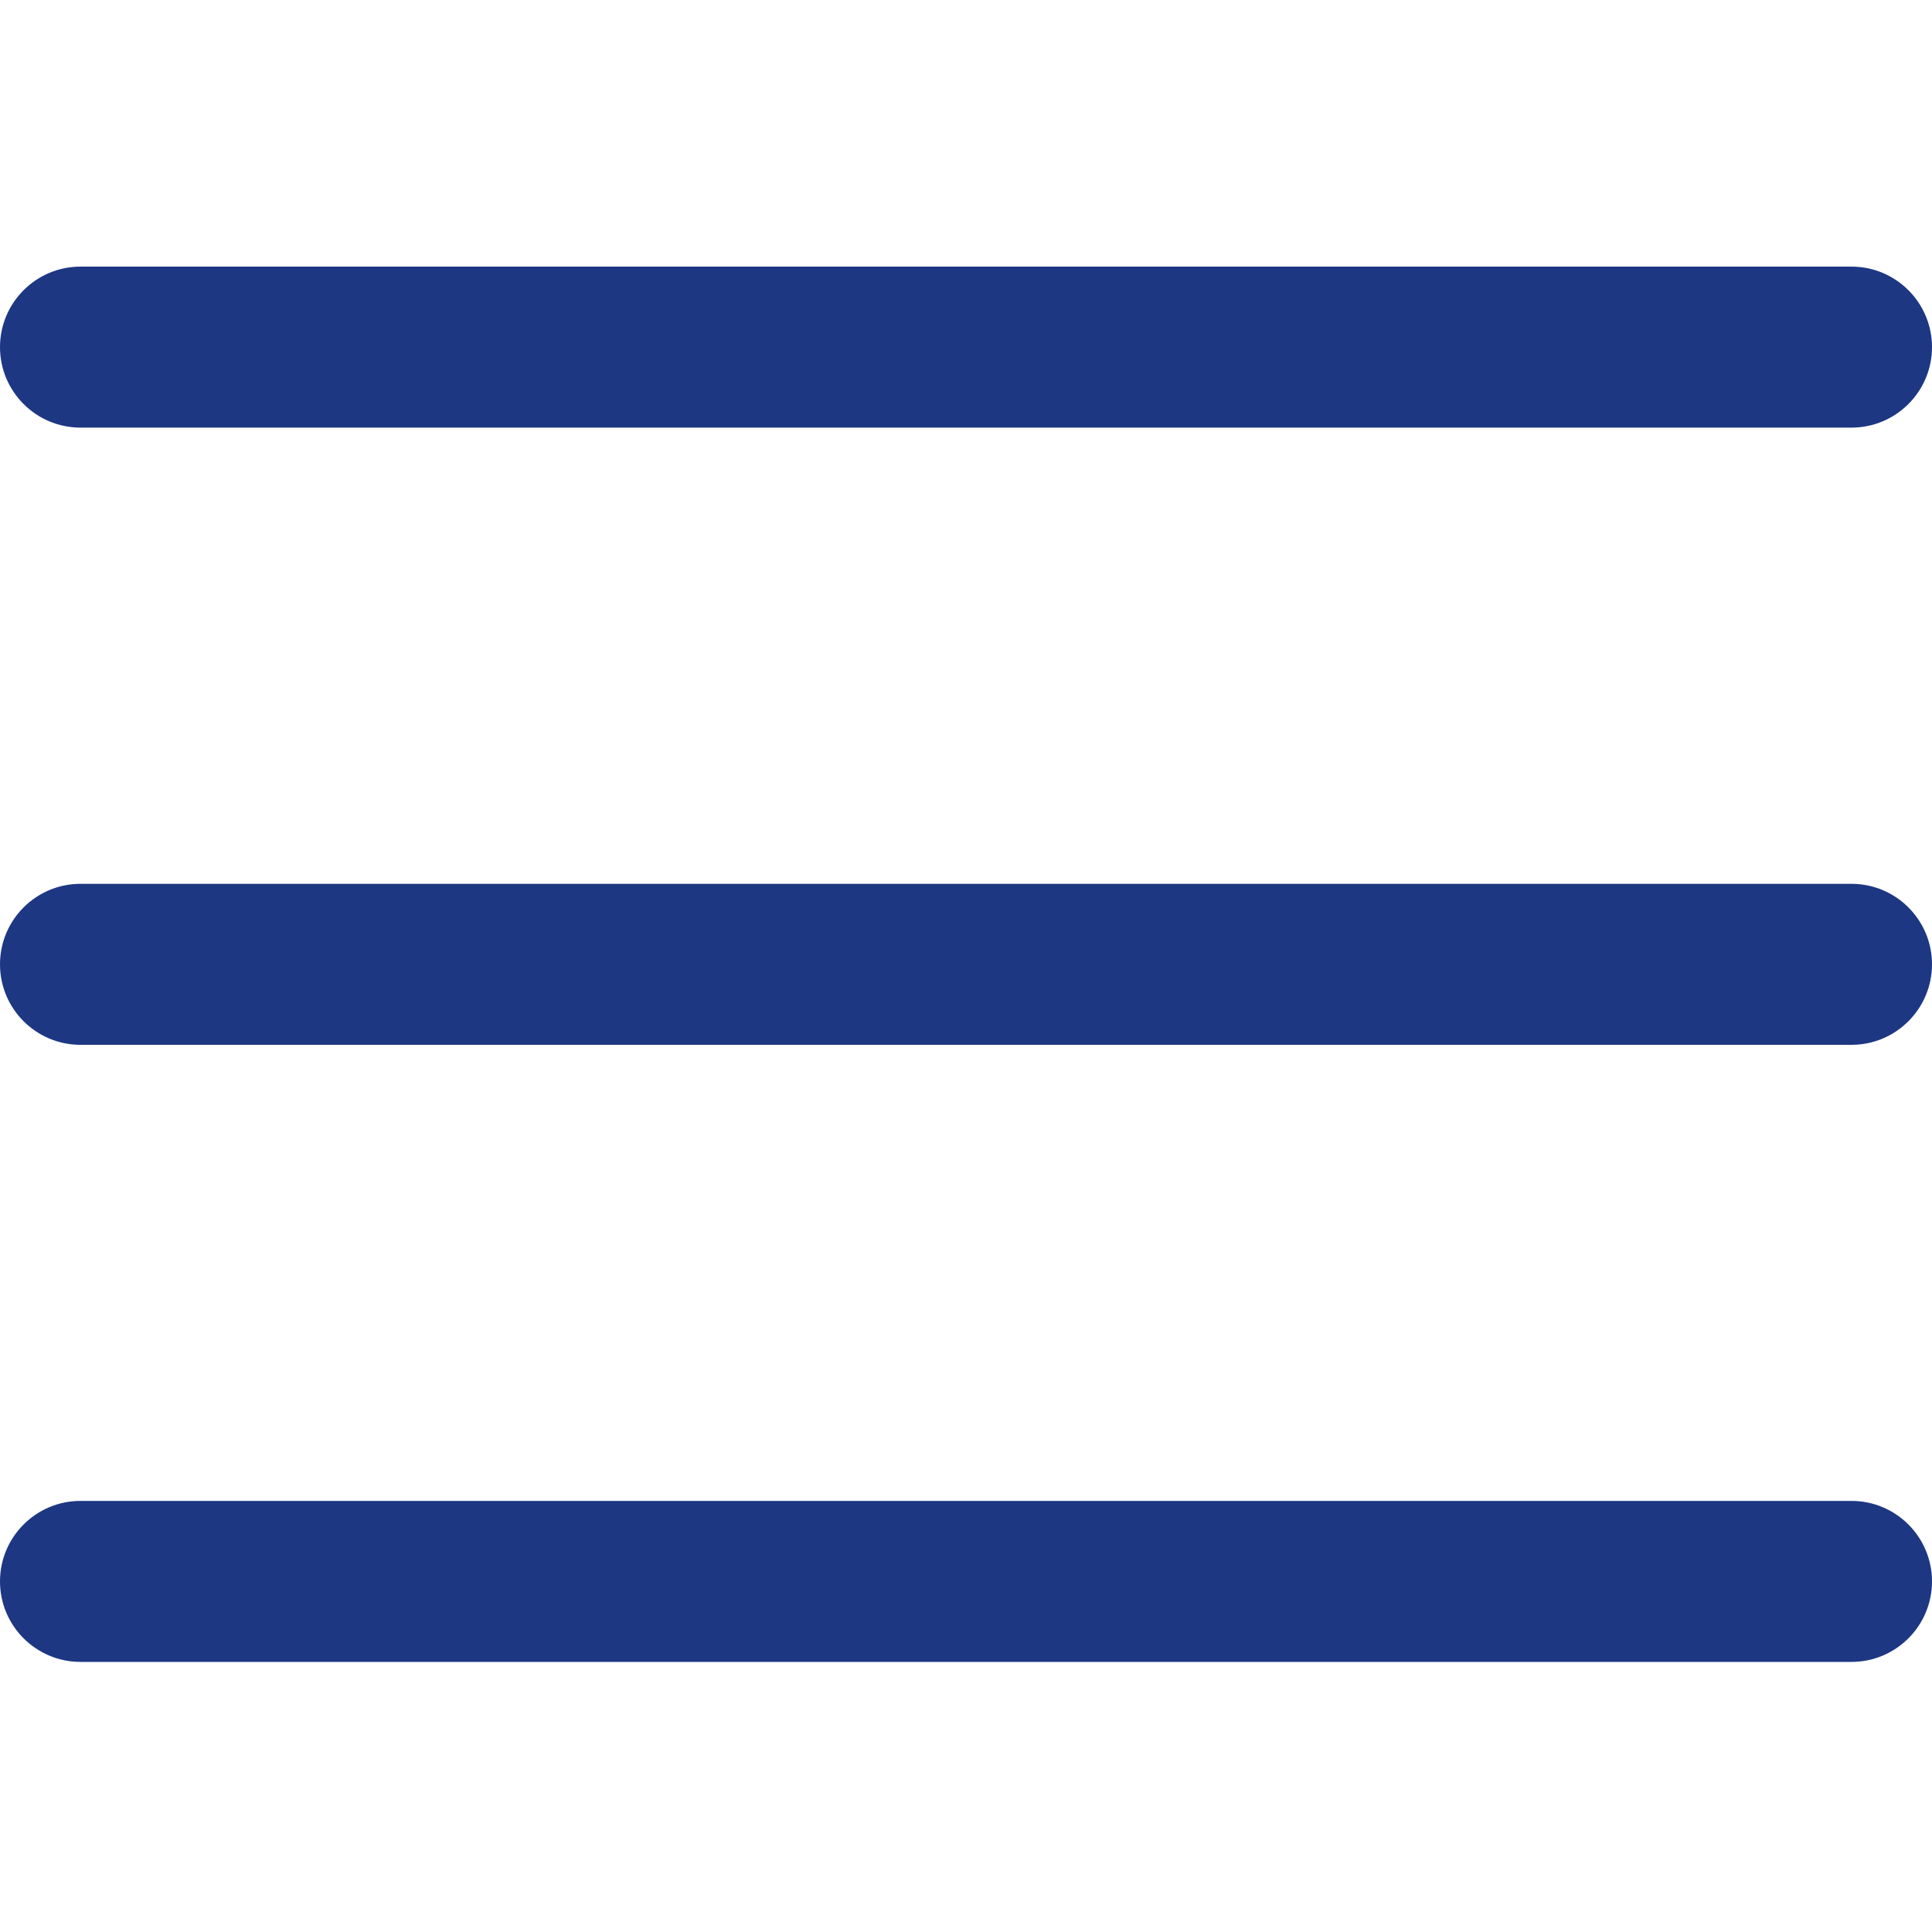 <svg width="15" height="15" viewBox="0 0 15 15" fill="none" xmlns="http://www.w3.org/2000/svg">
<path d="M14.375 8.112H0.625C0.28 8.112 0 7.832 0 7.487C0 7.142 0.28 6.862 0.625 6.862H14.375C14.72 6.862 15 7.142 15 7.487C15 7.832 14.72 8.112 14.375 8.112Z" fill="#1D3783"/>
<path d="M14.375 3.32H0.625C0.28 3.32 0 3.04 0 2.695C0 2.35 0.28 2.07 0.625 2.07H14.375C14.72 2.07 15 2.35 15 2.695C15 3.04 14.72 3.32 14.375 3.32Z" fill="#1D3783"/>
<path d="M14.375 12.903H0.625C0.28 12.903 0 12.623 0 12.278C0 11.933 0.28 11.653 0.625 11.653H14.375C14.72 11.653 15 11.933 15 12.278C15 12.623 14.72 12.903 14.375 12.903Z" fill="#1D3783"/>
</svg>
